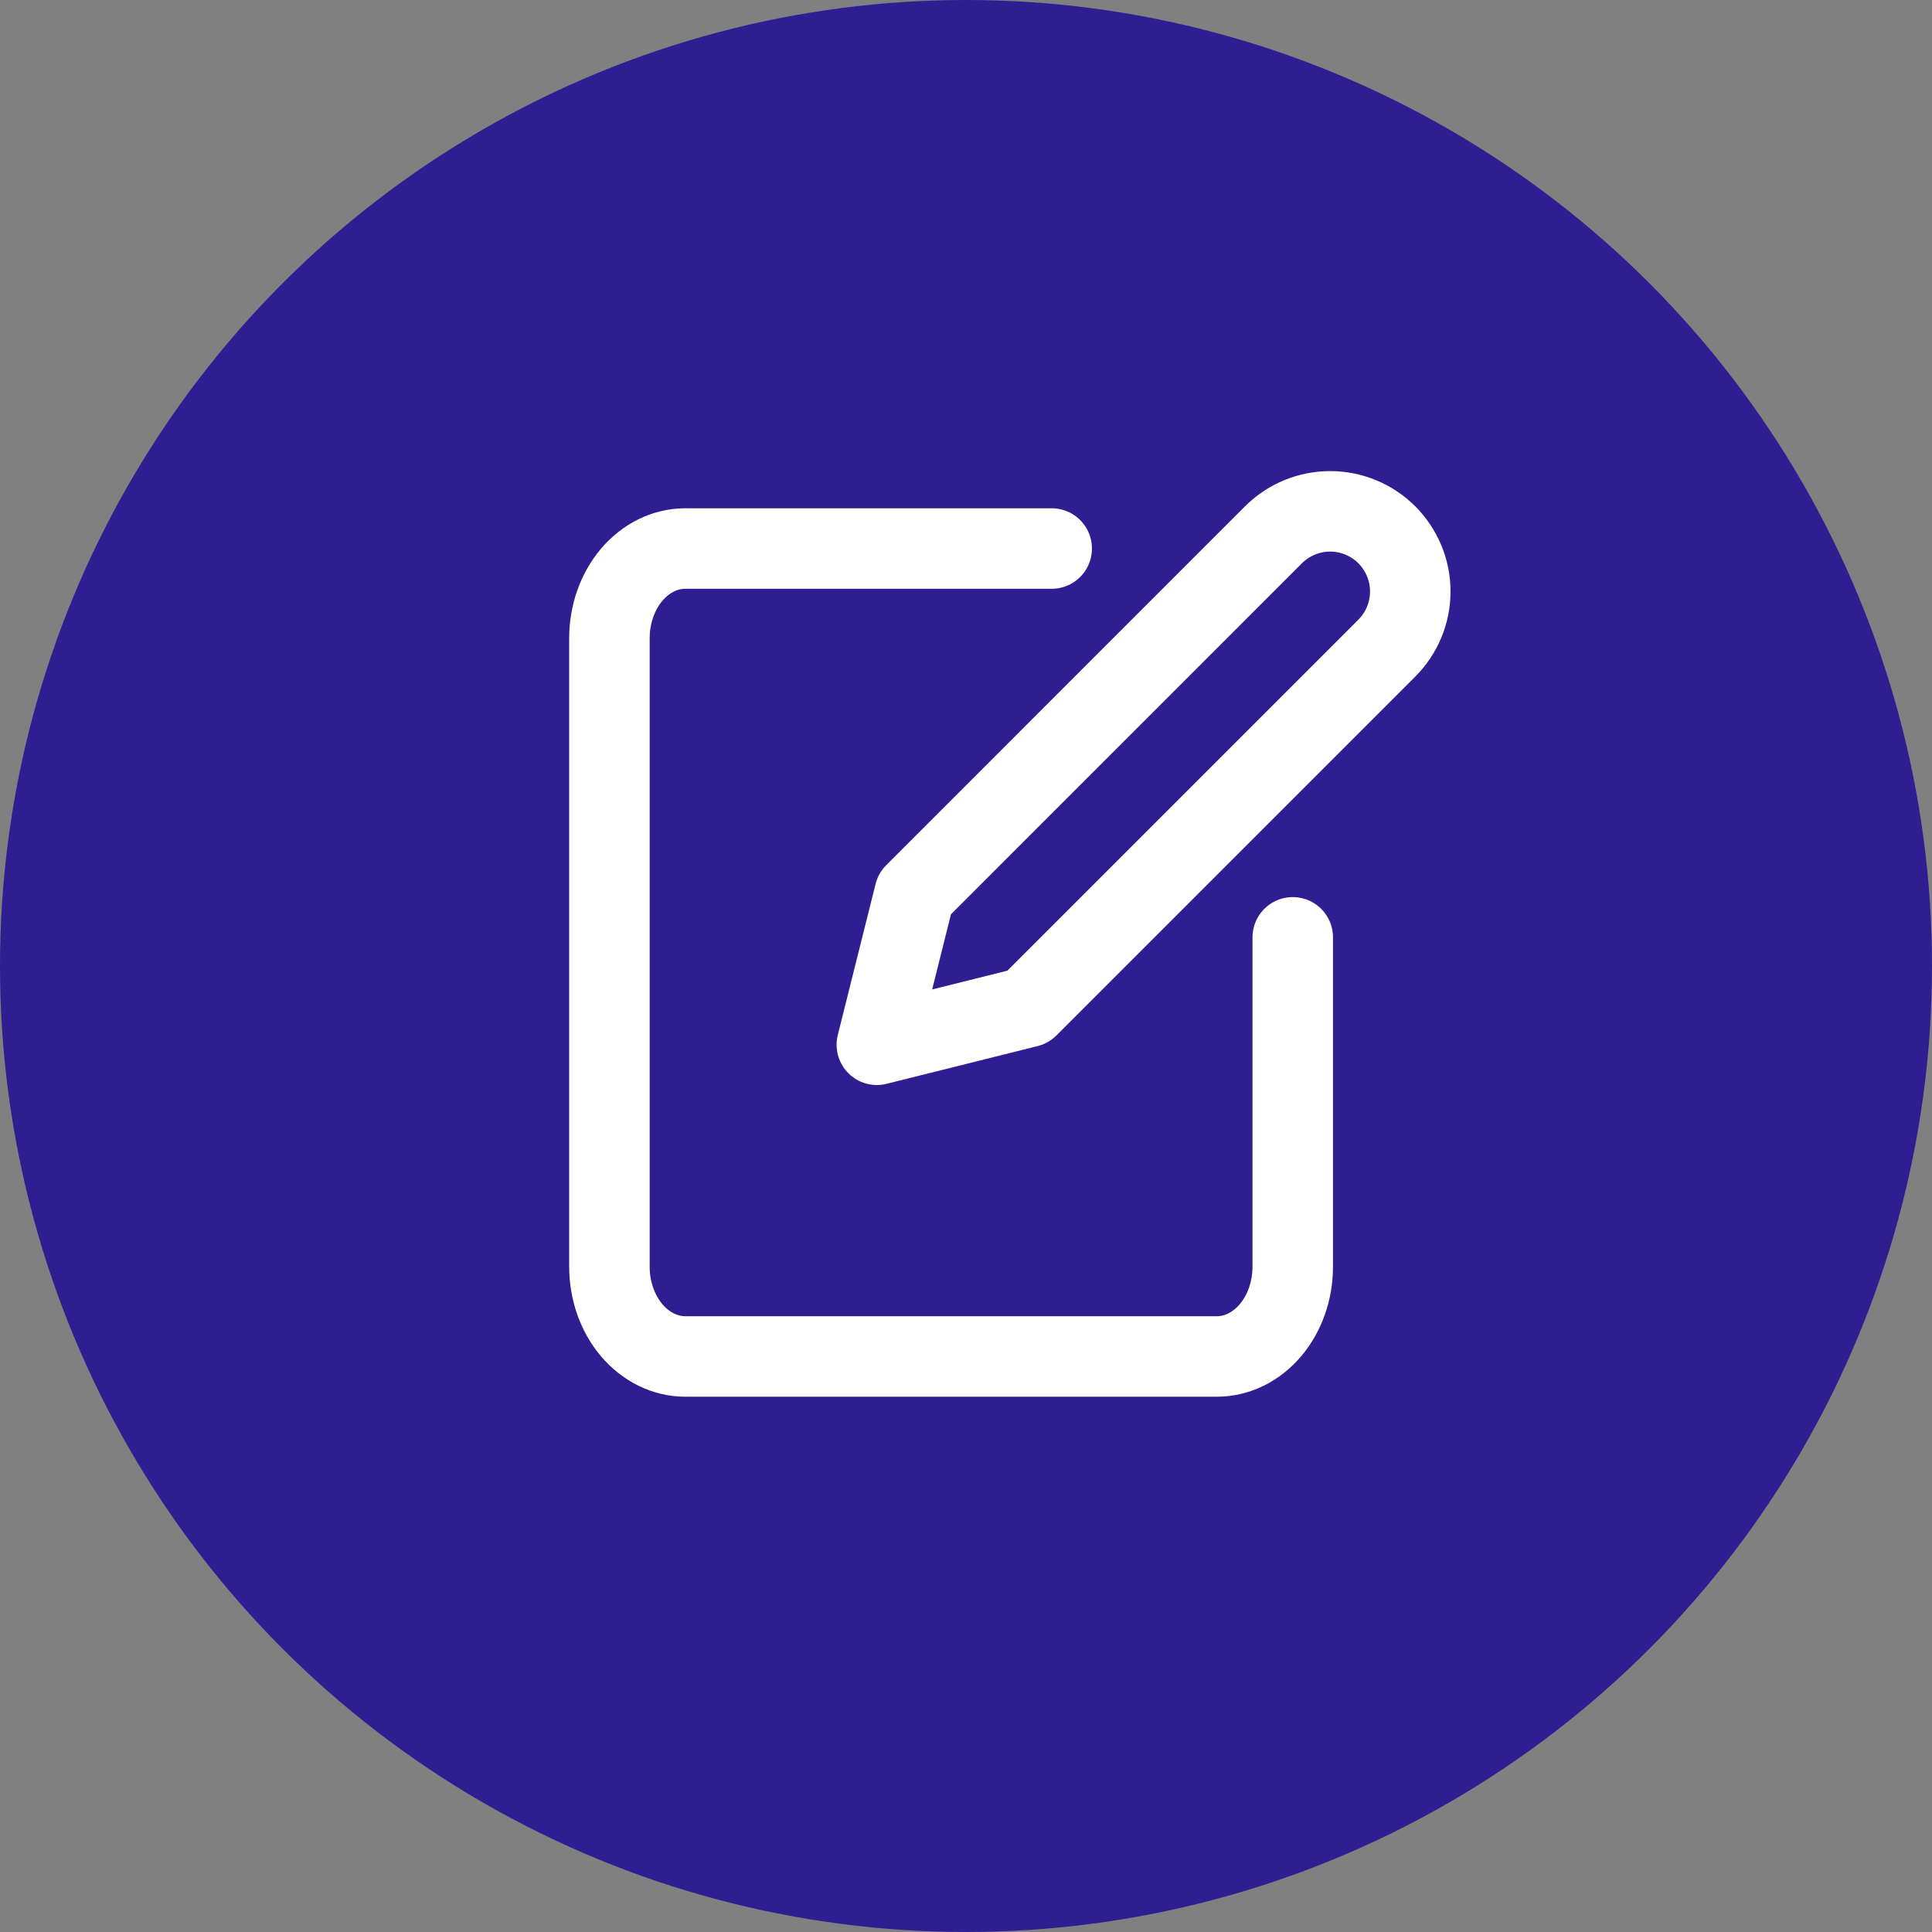 <svg width="48" height="48" viewBox="0 0 48 48" fill="none" xmlns="http://www.w3.org/2000/svg">
<rect x="0" y="0" width="48" height="48" fill="#808080" stroke="none"/>
<circle cx="24" cy="24" r="24" fill="#2E1E91"/>
<path d="M26.129 13.628L17.027 13.628C16.527 13.628 16.047 13.863 15.693 14.281C15.339 14.7 15.141 15.267 15.141 15.858V31.471C15.141 32.062 15.339 32.63 15.693 33.048C16.047 33.466 16.527 33.701 17.027 33.701H30.232C30.732 33.701 31.212 33.466 31.565 33.048C31.919 32.63 32.118 32.062 32.118 31.471V23.288" stroke="white" stroke-width="2" stroke-linecap="round" stroke-linejoin="round"/>
<path d="M31.639 13.287C32.013 12.914 32.519 12.704 33.047 12.704C33.575 12.704 34.082 12.914 34.455 13.287C34.828 13.661 35.038 14.167 35.038 14.695C35.038 15.223 34.828 15.73 34.455 16.103L25.539 25.019L21.785 25.957L22.724 22.203L31.639 13.287Z" stroke="white" stroke-width="2" stroke-linecap="round" stroke-linejoin="round"/>
</svg>
